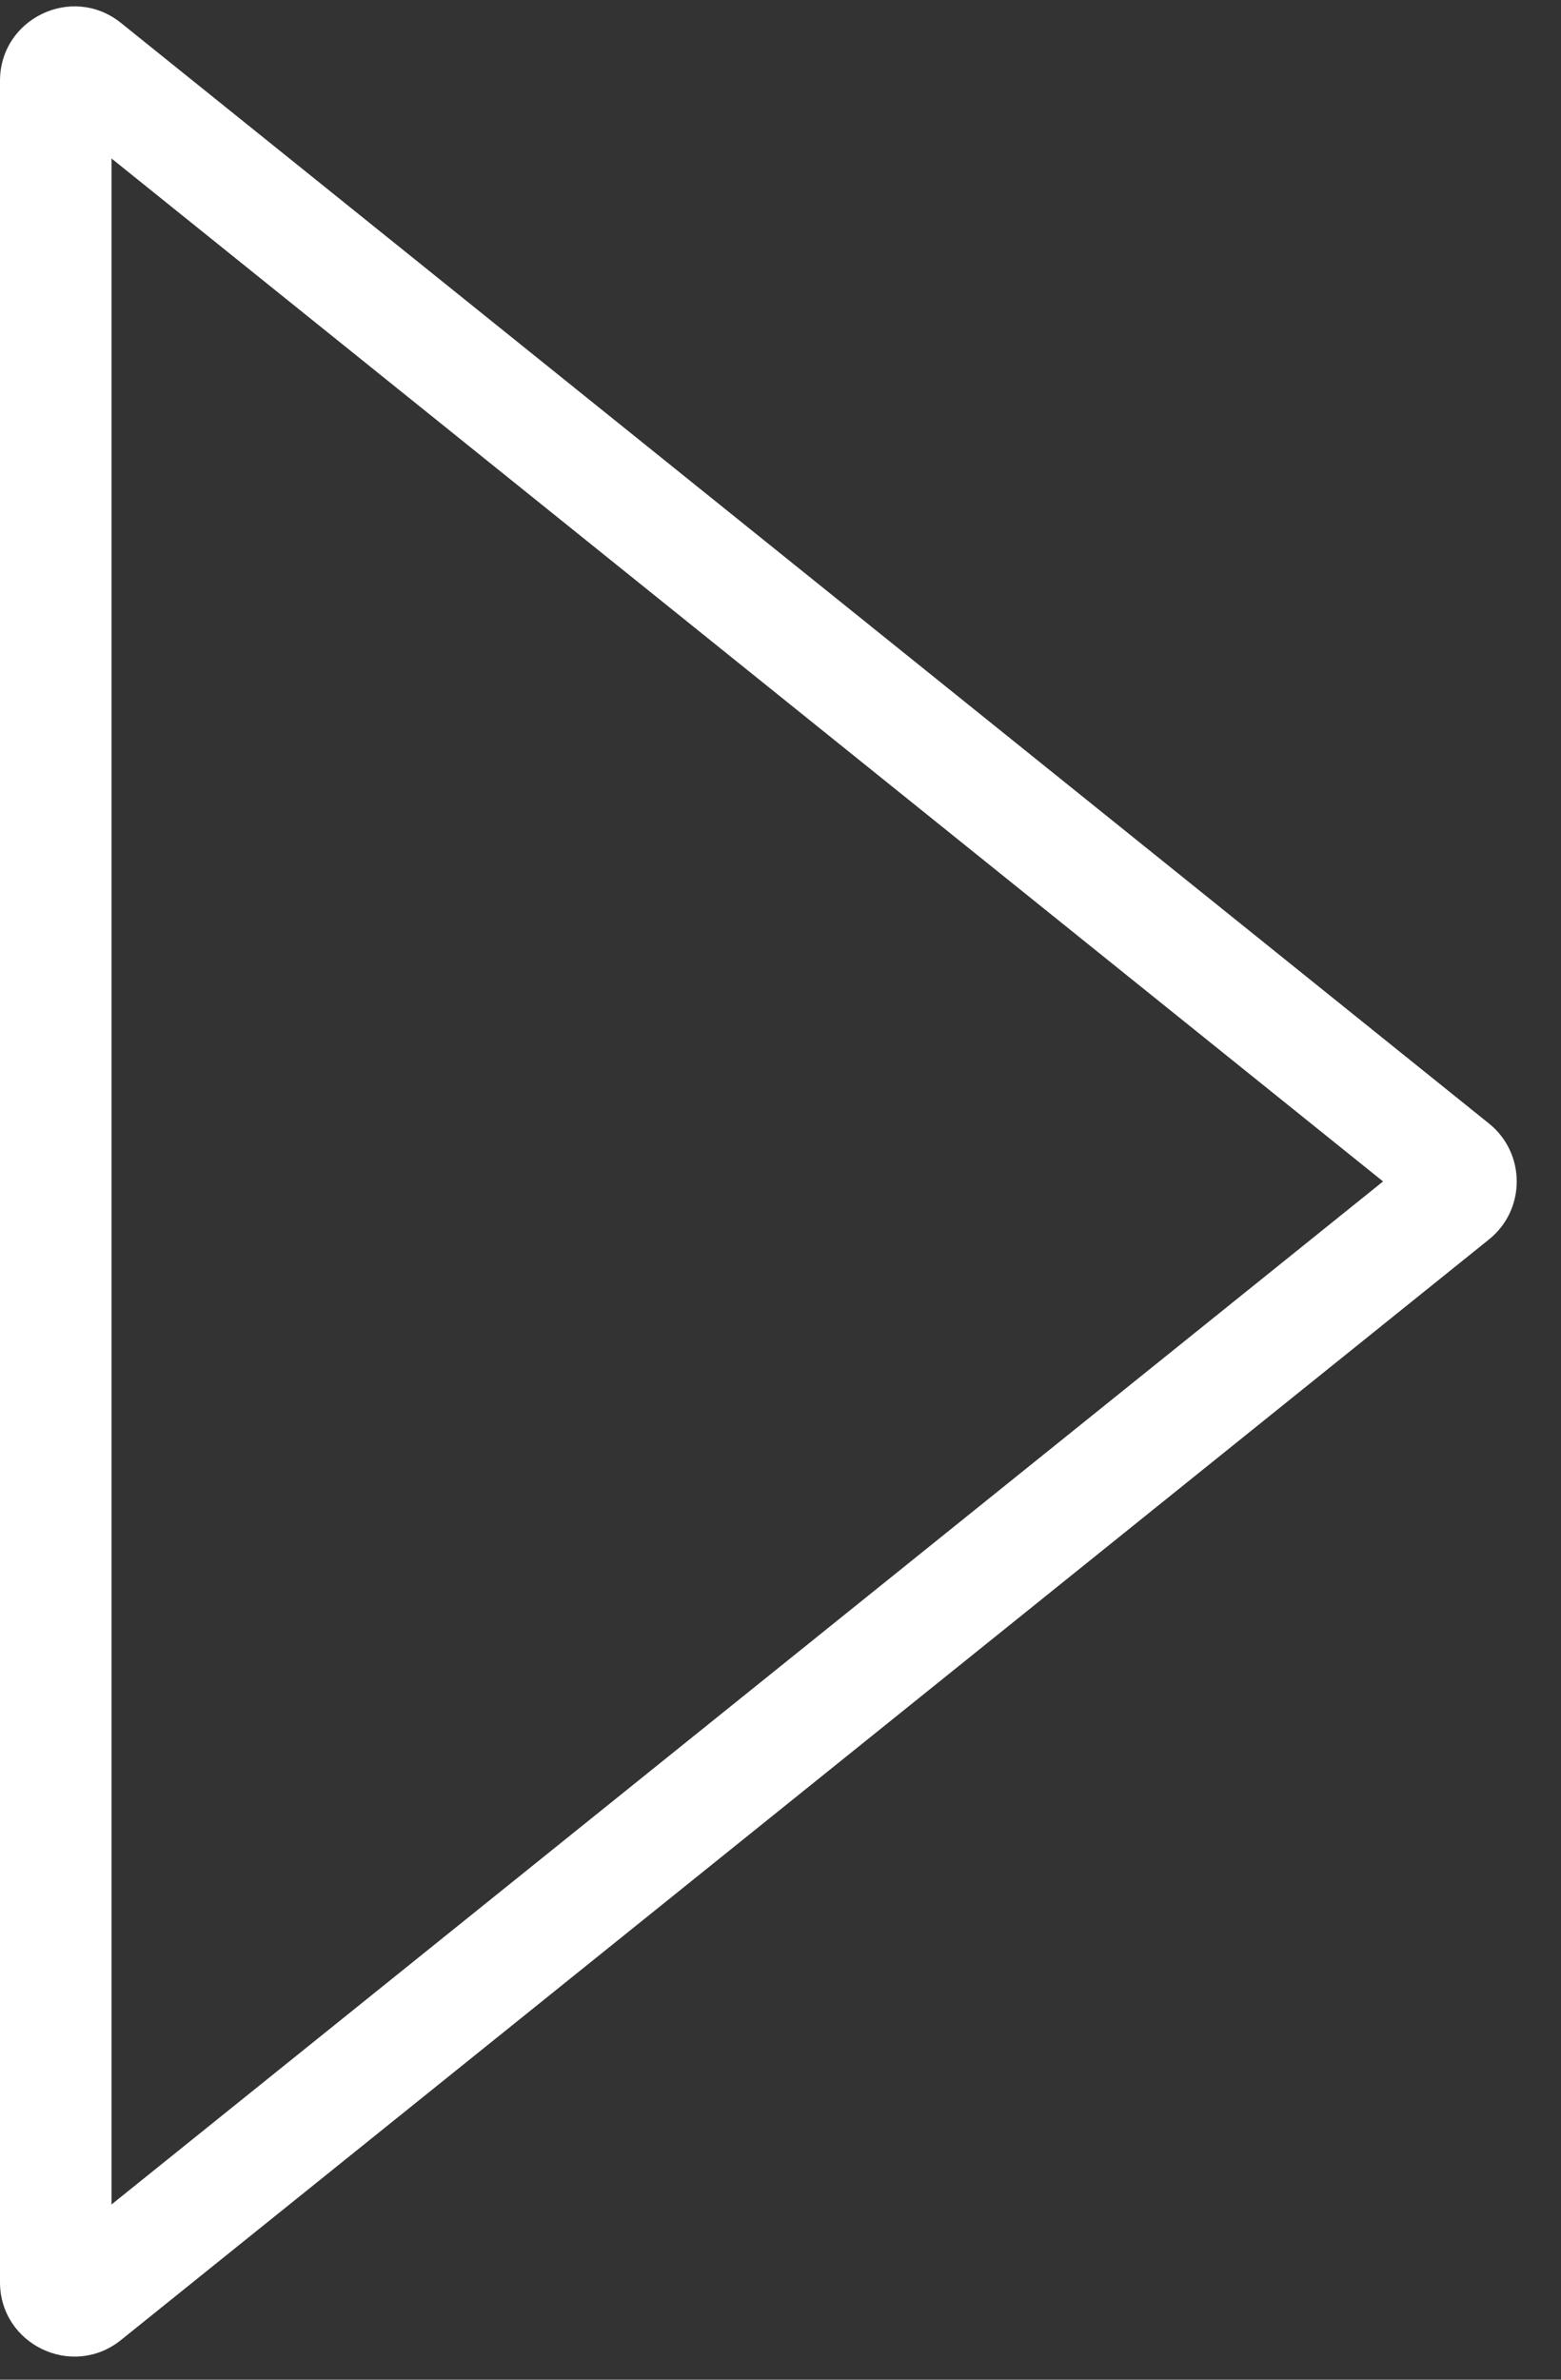 <svg width="21" height="32" viewBox="0 0 21 32" fill="none" xmlns="http://www.w3.org/2000/svg">
<rect x="0" y="0" width="21" height="32" fill="#333333" stroke="none"/>
<path fill-rule="evenodd" clip-rule="evenodd" d="M18.606 15.887L1.5 2.131L1.5 29.644L18.606 15.887ZM20.031 16.667C20.529 16.267 20.529 15.508 20.031 15.108L1.627 0.308C0.972 -0.218 -3.82179e-06 0.248 -3.85849e-06 1.087L-5.15236e-06 30.688C-5.18906e-06 31.527 0.972 31.993 1.627 31.467L20.031 16.667Z" fill="white"/>
</svg>
